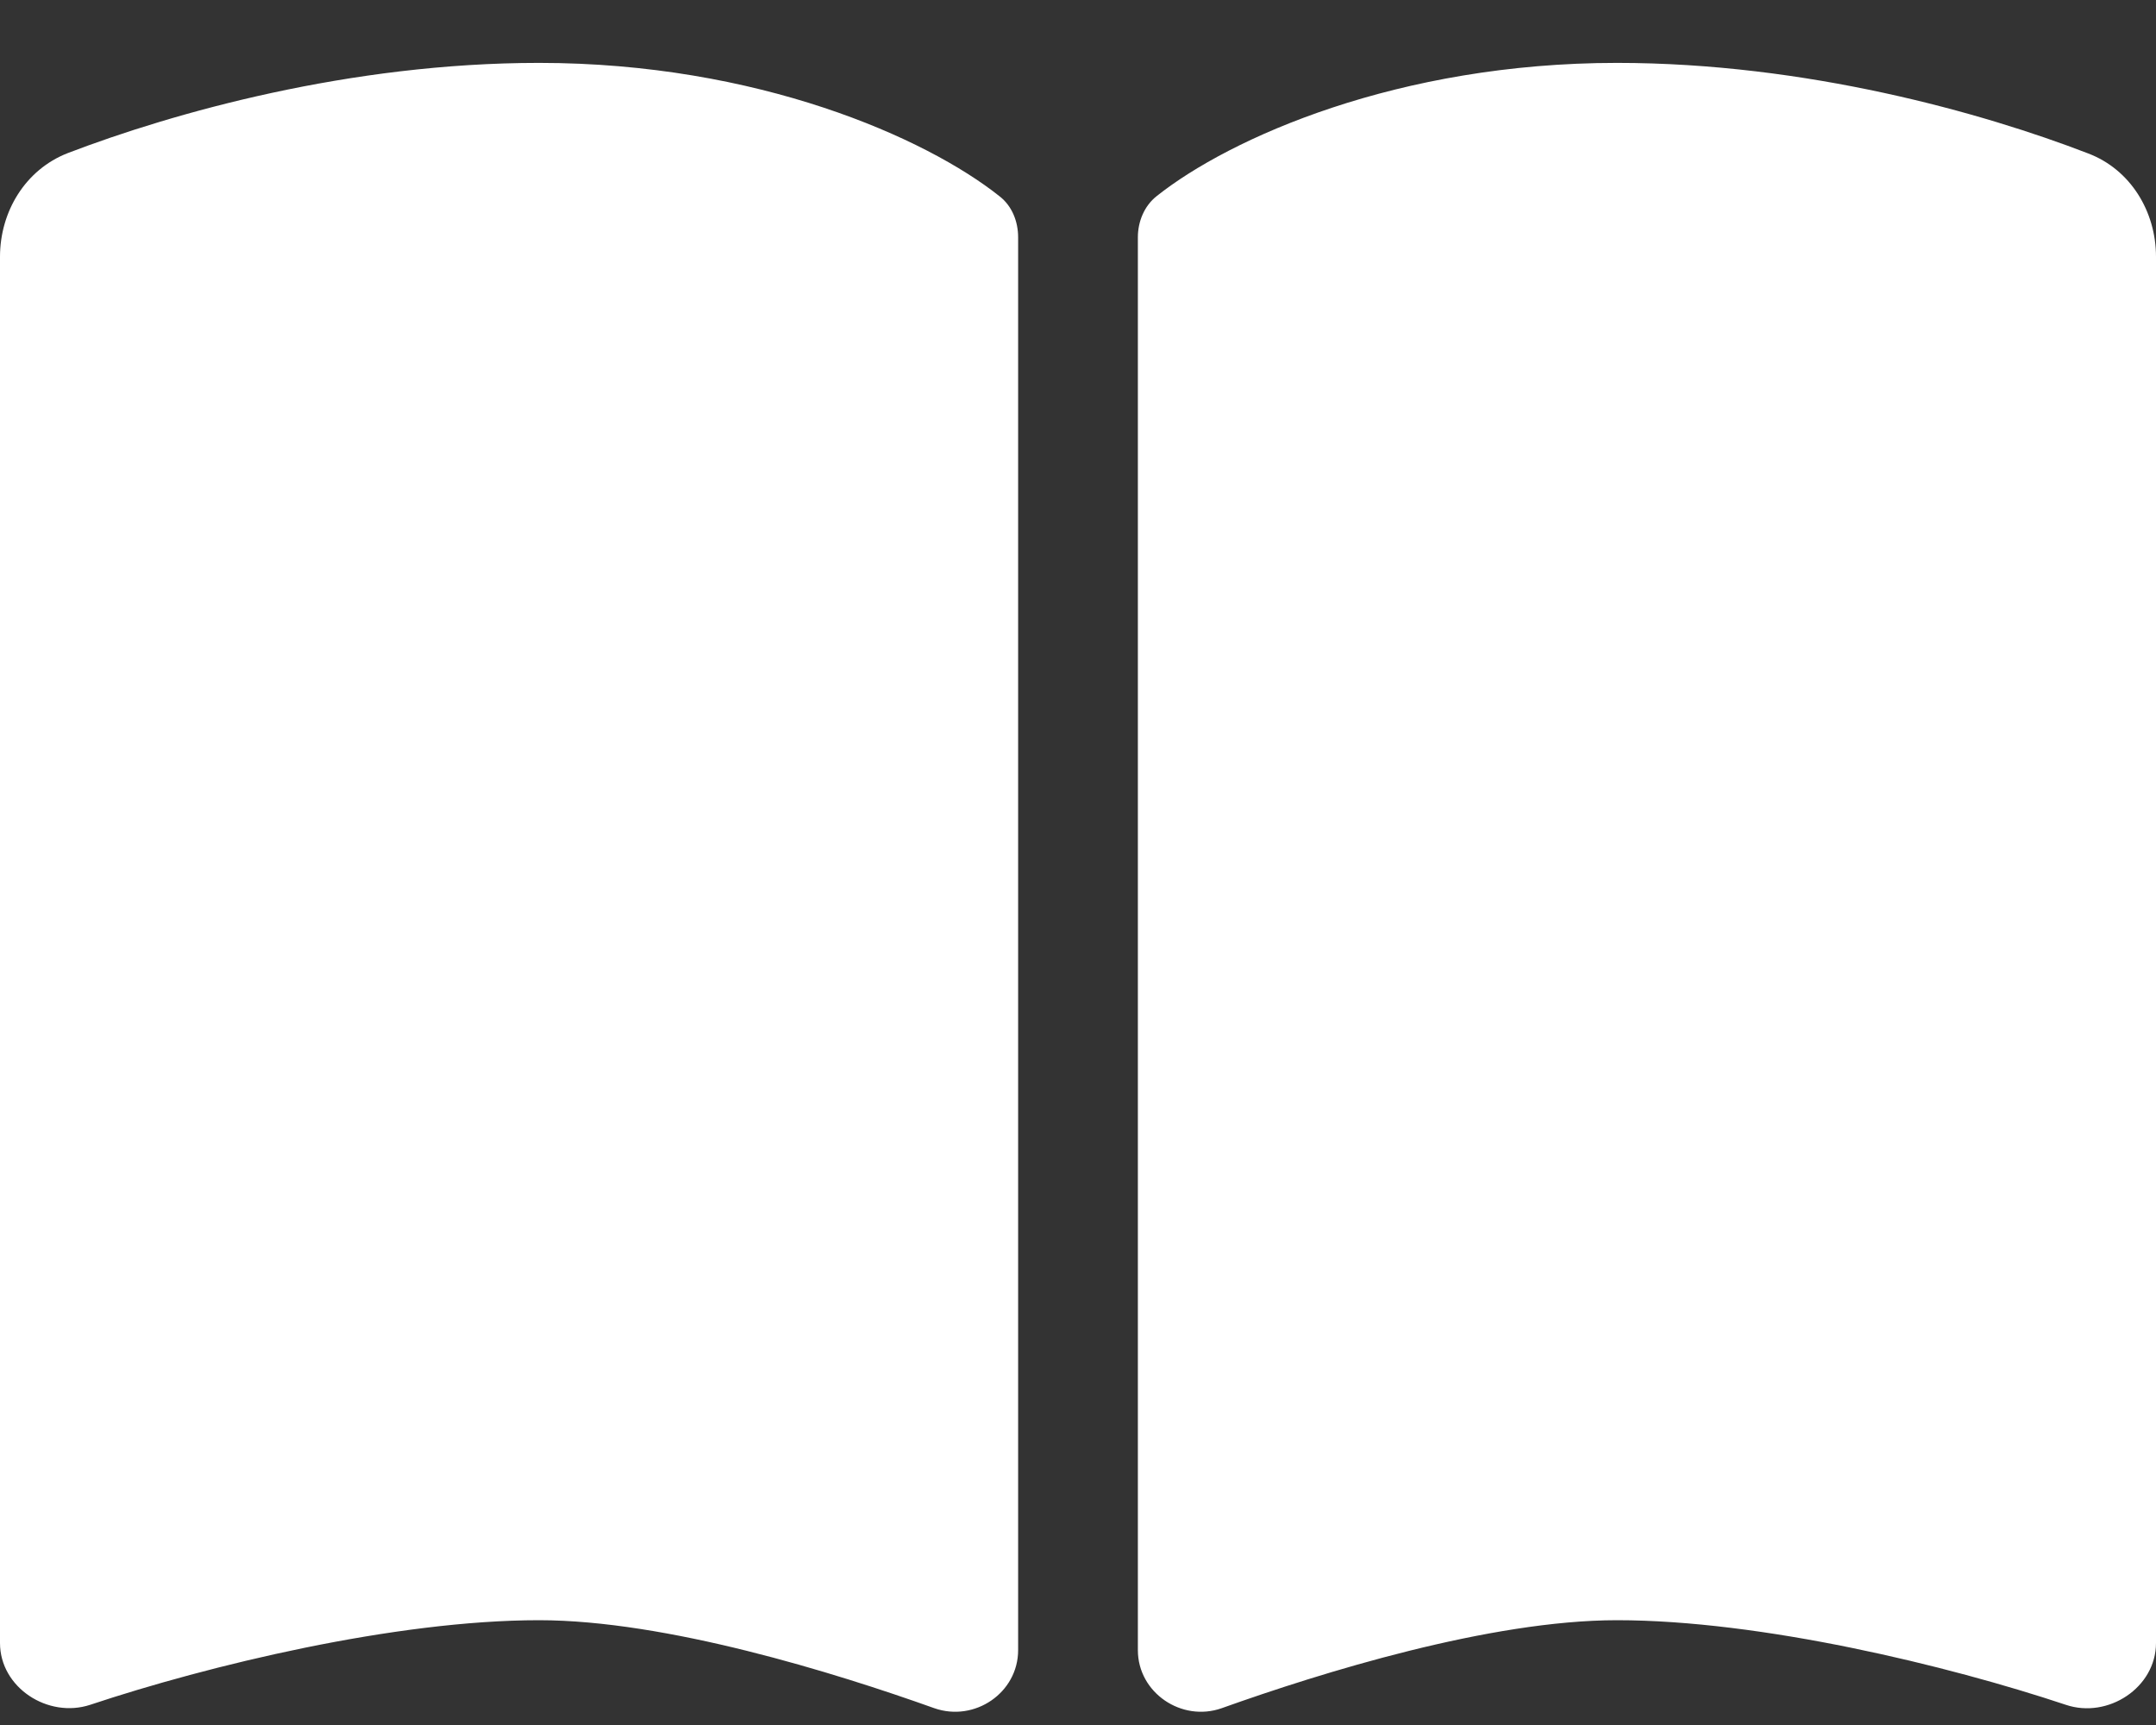<svg width="30" height="24" viewBox="0 0 30 24" fill="none" xmlns="http://www.w3.org/2000/svg">
<rect x="0" y="0" width="30" height="24" fill="#333333" stroke="none"/>
<path d="M13 23.766C13.562 23.963 14.167 23.552 14.167 22.958V3.302C14.167 3.083 14.083 2.865 13.906 2.729C12.885 1.917 10.542 0.875 7.5 0.875C4.87 0.875 2.411 1.568 0.943 2.13C0.354 2.359 0 2.943 0 3.573V22.859C0 23.479 0.667 23.912 1.255 23.719C2.896 23.172 5.495 22.542 7.5 22.542C9.266 22.542 11.615 23.271 13 23.766ZM17 23.766C18.385 23.271 20.734 22.542 22.5 22.542C24.505 22.542 27.104 23.172 28.745 23.719C29.333 23.917 30 23.479 30 22.859V3.573C30 2.943 29.646 2.359 29.057 2.135C27.588 1.568 25.13 0.875 22.5 0.875C19.458 0.875 17.115 1.917 16.094 2.729C15.922 2.865 15.833 3.083 15.833 3.302V22.958C15.833 23.552 16.443 23.963 17 23.766Z" fill="white"/>
</svg>
